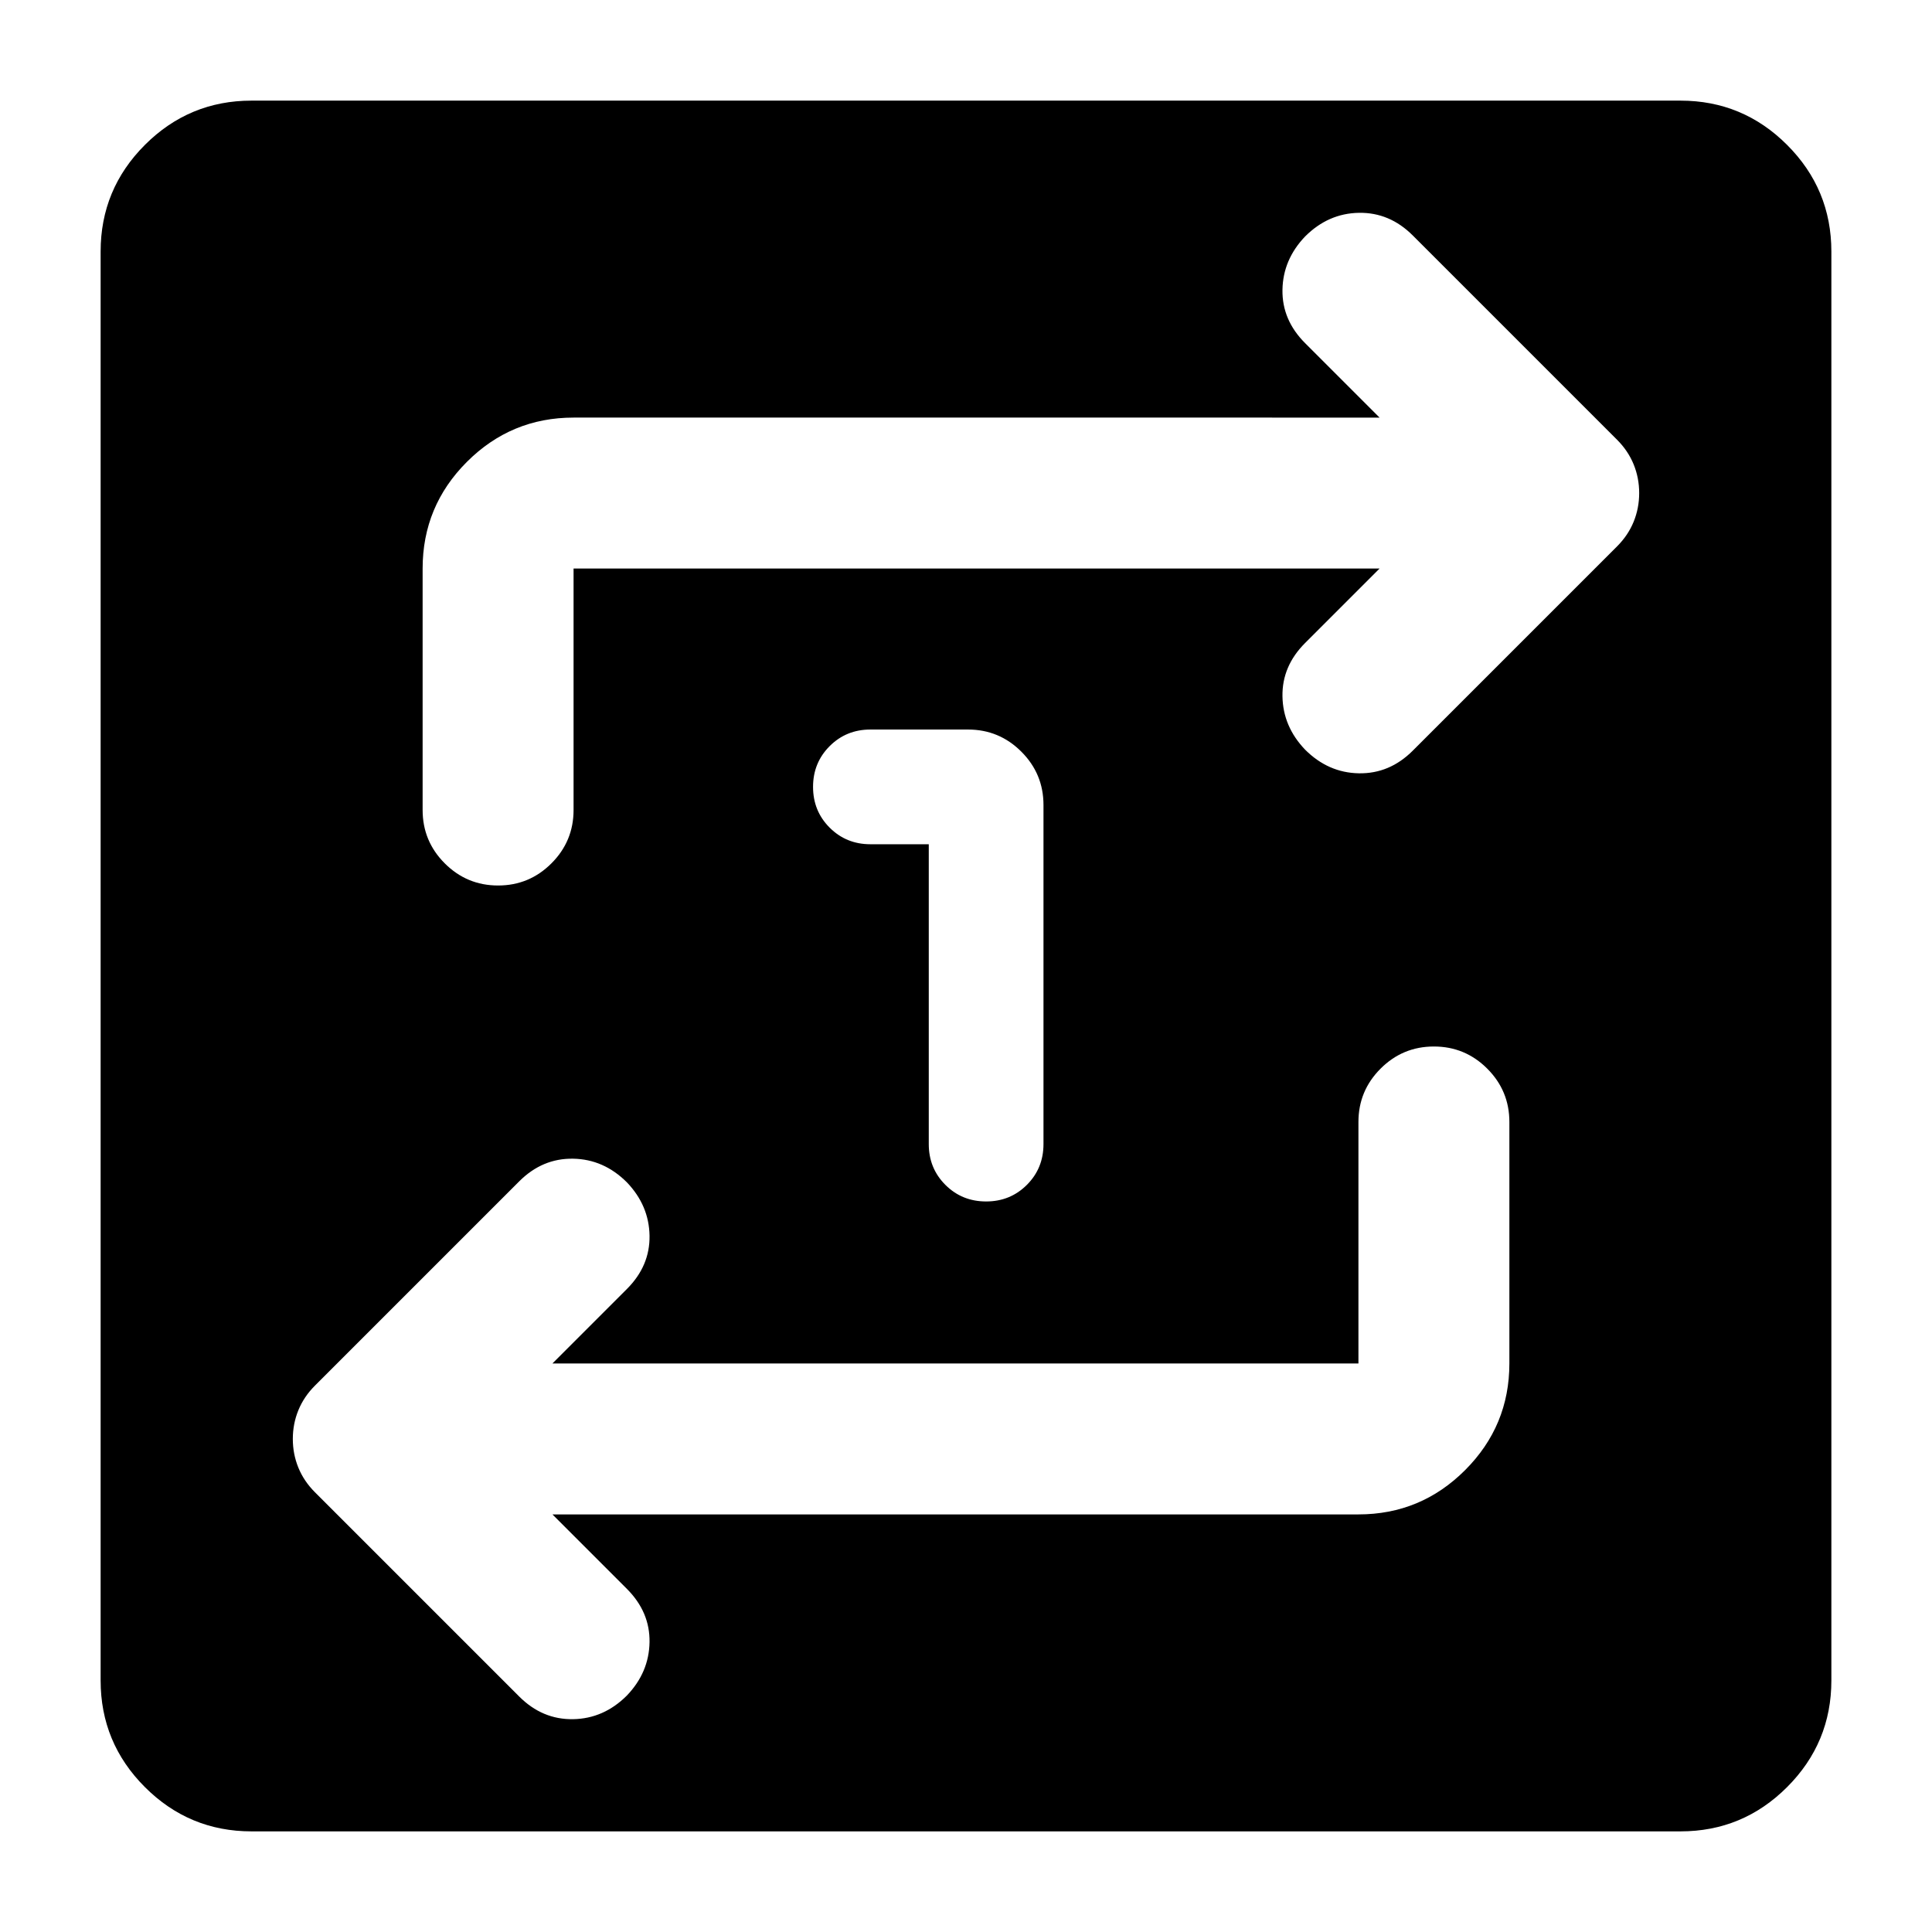 <svg xmlns="http://www.w3.org/2000/svg" height="24" viewBox="0 -960 960 960" width="24"><path d="M125-50q-31 0-53-22t-22-53v-710q0-31 22-53t53-22h710q31 0 53 22t22 53v710q0 31-22 53t-53 22H125Zm149.5-157.5H675q31 0 53-22t22-53v-120q0-15.5-11-26.5t-26.5-11q-15.5 0-26.5 11t-11 26.5v120H274.5l37-37Q323-331 322.75-346t-11.25-26.5Q300-384 284.75-384.25T258-373L156.5-271.5q-5.5 5.5-8.25 12.25T145.5-245q0 7.5 2.75 14.25t8.25 12.25L258-117q11.5 11.5 26.75 11.25t26.75-11.75q11-11.5 11.25-26.5t-11.25-26.5l-37-37Zm411-470-37 37Q637-629 637.25-614t11.25 26.5q11.5 11.5 26.75 11.75T702-587l101.5-101.5q5.5-5.5 8.25-12.25T814.5-715q0-7.5-2.75-14.25t-8.25-12.25L702-843q-11.5-11.5-26.75-11.25T648.5-842.5q-11 11.5-11.25 26.5t11.25 26.5l37 37H285q-31 0-53 22t-22 53v120q0 15.5 11 26.5t26.5 11q15.5 0 26.5-11t11-26.5v-120h400.5Zm-224 137v149q0 12 8.25 20.25T490-363q12 0 20.25-8.25t8.25-20.25V-560q0-15.5-11-26.5t-26.5-11h-48.5q-12 0-20.25 8.25T404-569q0 12 8.25 20.25t20.25 8.25h29Z"/></svg>